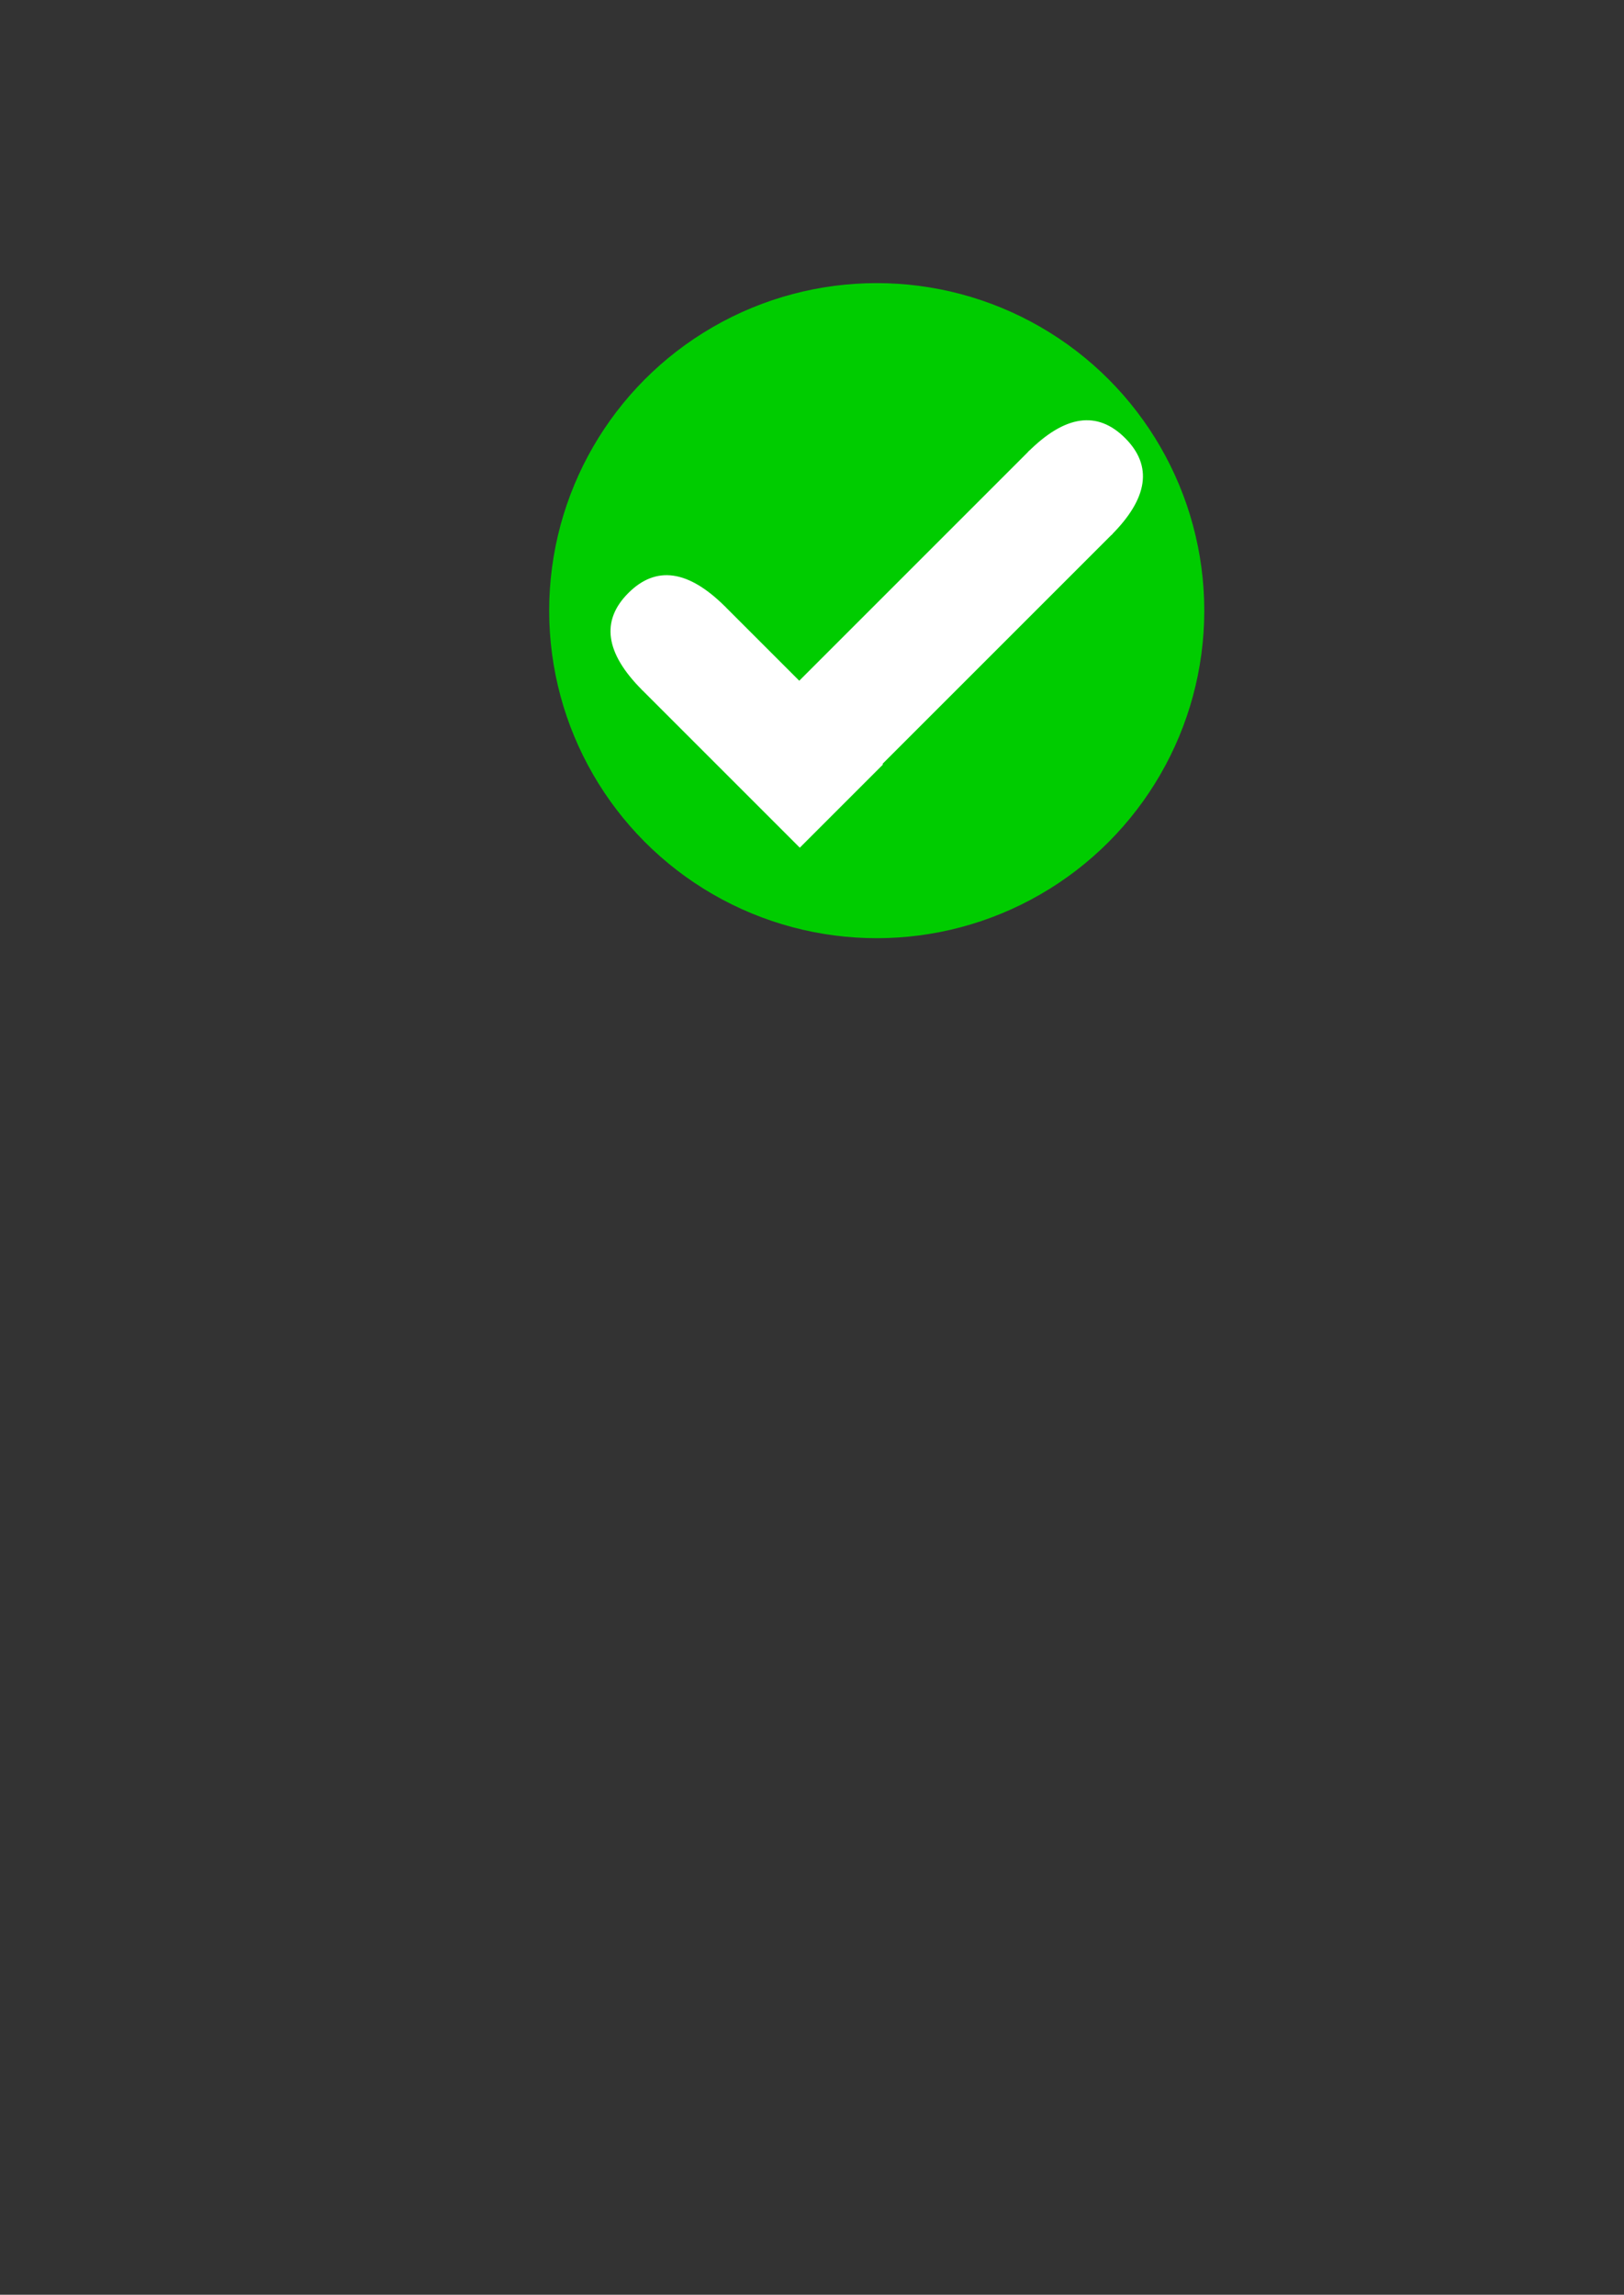 <?xml version="1.0" encoding="UTF-8"?>
<!-- Do not edit this file with editors other than diagrams.net -->
<!DOCTYPE svg PUBLIC "-//W3C//DTD SVG 1.1//EN" "http://www.w3.org/Graphics/SVG/1.1/DTD/svg11.dtd">
<svg xmlns="http://www.w3.org/2000/svg" xmlns:xlink="http://www.w3.org/1999/xlink" version="1.1" width="828px" height="1170px" viewBox="-0.5 -0.5 828 1170" content="&lt;mxfile host=&quot;Electron&quot; modified=&quot;2024-10-12T02:03:35.074Z&quot; agent=&quot;5.0 (Windows NT 10.0; Win64; x64) AppleWebKit/537.36 (KHTML, like Gecko) draw.io/20.2.8 Chrome/102.0.5.167 Electron/19.0.15 Safari/537.36&quot; etag=&quot;Pe2dtRmnJzM9FIWHOexk&quot; version=&quot;20.2.8&quot; type=&quot;device&quot;&gt;&lt;diagram id=&quot;kWXxdEDI4AaY4-rJ10Va&quot; name=&quot;Página-1&quot;&gt;zZjbjtowFEW/hkes43v8OplLpapSKypVfUyJIWlDjIIZoF9fZ2IgnoTLTAsUJORsO0689sk2MKDxbP1UJfPsk0l1MSCQrgf0fkCIYsp91sKmEQSwRphWedpIeC+M8t/ai+DVZZ7qRTDQGlPYfB6KY1OWemwDLakqswqHTUwRXnWeTHVHGI2Toqt+y1ObNWpE5F7/oPNptr0yFn7Bs2Q72K9kkSWpWbUk+jCgcWWMbVqzdayLmt2WS3Pe44He3Y1VurTnnPBl9SwnD0MRf2TpkHx9+rn8/H2Io2aa56RY+hX7u7WbLQI3jaPtDu5WWW71aJ6M656V89tpmZ0V7gi7ZrKYNxZM8rV2V71b2Mr82nGrh0zyoohNYaqXqSlAHAPsRvb1+PvTldXrgyvHO56uDrWZaVtt3BB/Aom8Bb4GMWOI8kZa7U2llDZa1jJ0Jya+kKa76fesXcPjfgt6dhr9tDLLGnJlbGJzUzp1qI5S8c9B8mM7BbyZFsFIKakYjTgRSsgogEeAIQAmBCgGQhLBuiCjqAuSSLgUSHUuyL+BdsTDgyilQIK1UJGA5IHeFkjMMQIeqYhRgd27pz47Q/ilKPPTlB3kMq2f/Hs4nRbtmsbutjvh8Pjy6oRDaUp9bi4cqZeDplGCGOeUKuCKEkllYBpXiEOrN+qahhnCXaPExcpfnDbG7T3zulkDvLAvYeafneDvcQpzF+Ntp8Kket0ru5HP4JpG0Wvk1PFwp0IixlrhHlY3ATiVSYRxxDkBLjCTFCjpCSUiScCeXYjodv23SH7az3kTTP9mbvg63PDNuLW++gbc2qSIQAokVY6WEBRED6j+If/+kb3gnsduGq0ncmKIMSLtL4EqyAklEYFOnQYekism6xnB+t4d8L92Cbu86MuUq2+A7nD/Q/alr/VvAH34Aw==&lt;/diagram&gt;&lt;/mxfile&gt;"><rect x="-0.5" y="-0.5" width="828" height="1170" fill="#333333" stroke="none"/><defs/><g><ellipse cx="446.5" cy="310.85" rx="166.5" ry="166.5" fill="#00cc00" stroke="#00cc00" pointer-events="all"/><rect x="331.1" y="340.15" width="114.1" height="60" fill="#ffffff" stroke="none" transform="rotate(-135,388.15,370.15)" pointer-events="none"/><path d="M 314 286 Q 354 286 354 316 Q 354 346 314 346 Z" fill="#ffffff" stroke="none" transform="rotate(-135,334,316)" pointer-events="none"/><rect x="356.15" y="298.85" width="222" height="60" fill="#ffffff" stroke="none" transform="rotate(-45,467.15,328.85)" pointer-events="none"/><path d="M 539 207 Q 579 207 579 237 Q 579 267 539 267 Z" fill="#ffffff" stroke="none" transform="rotate(-45,559,237)" pointer-events="none"/></g></svg>